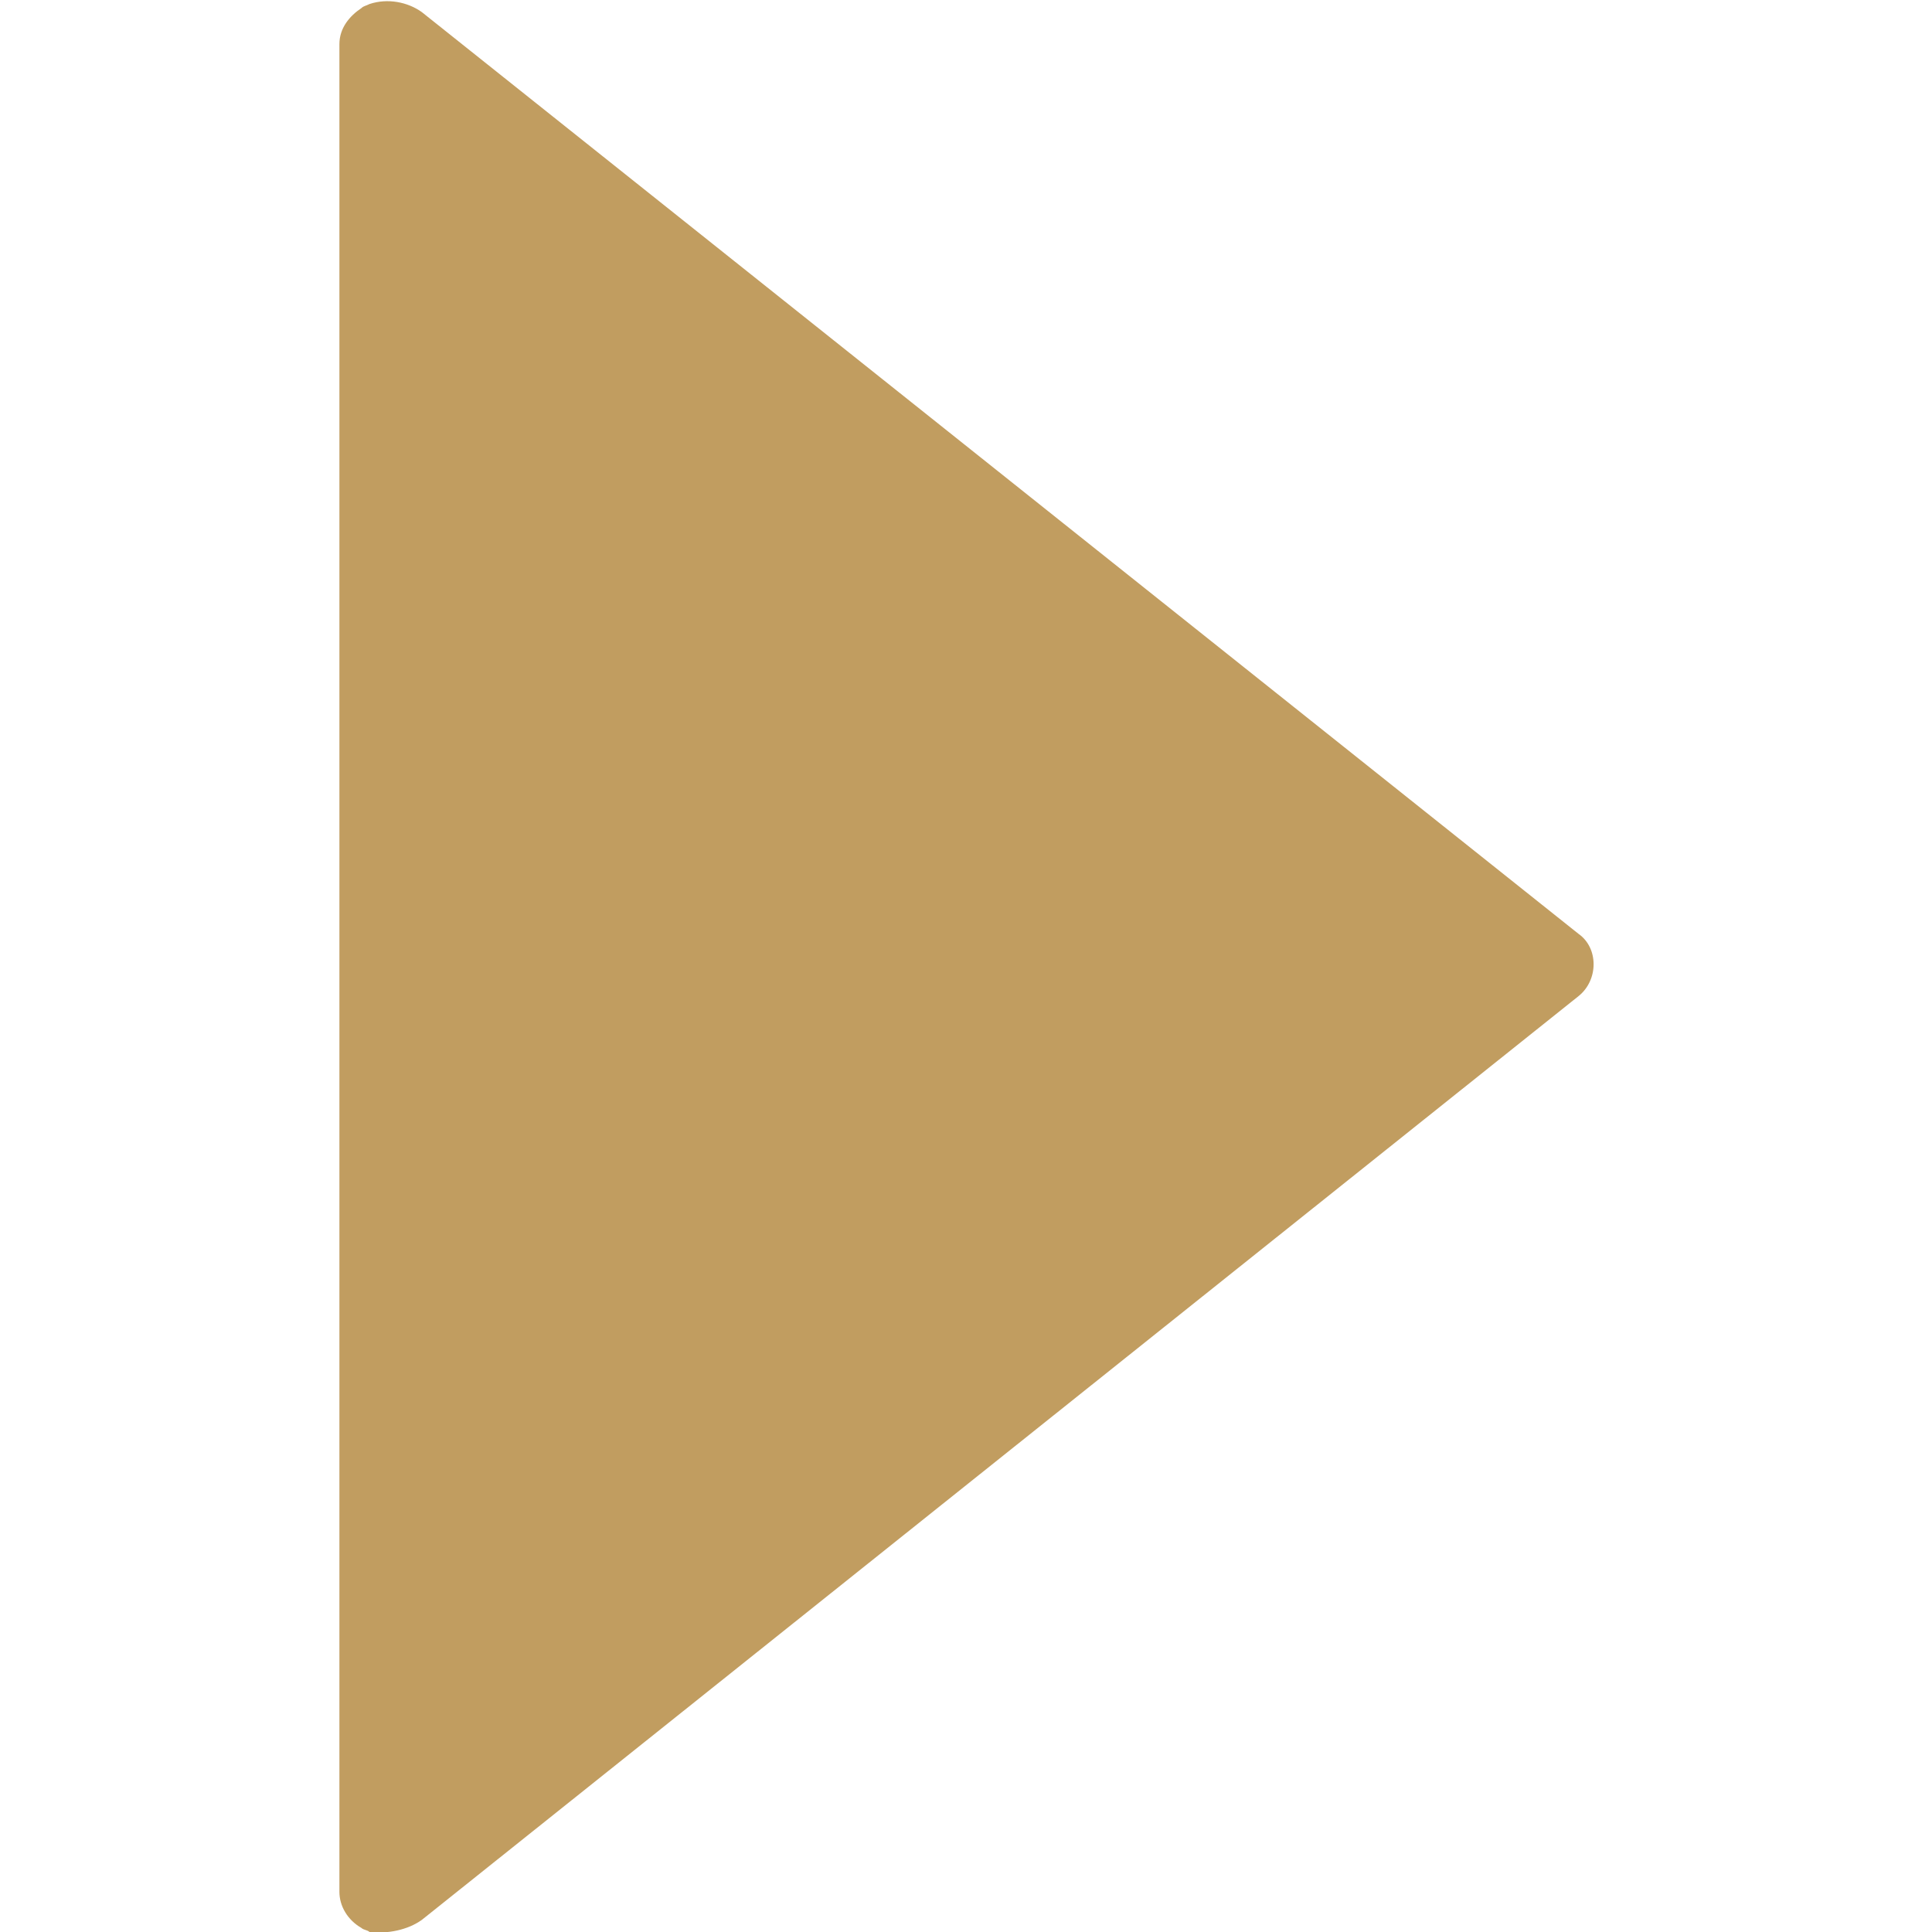 <?xml version="1.0" encoding="utf-8"?>
<!-- Generator: Adobe Illustrator 24.3.0, SVG Export Plug-In . SVG Version: 6.00 Build 0)  -->
<svg version="1.1" id="Capa_1" xmlns="http://www.w3.org/2000/svg" xmlns:xlink="http://www.w3.org/1999/xlink" x="0px" y="0px"
	 viewBox="0 0 96.2 96.2" style="enable-background:new 0 0 96.2 96.2;" xml:space="preserve">
<style type="text/css">
	.st0{fill:#C19D60;}
</style>
<g>
	<path class="st0" d="M21,95.6l57.6-46c1-0.8,1-2.4,0-3.1L21,0.6c-0.7-0.5-1.7-0.7-2.6-0.4c-0.2,0.1-0.3,0.1-0.4,0.2
		c-0.6,0.4-1.1,1-1.1,1.8v92c0,0.7,0.4,1.4,1.1,1.8c0.1,0.1,0.3,0.1,0.4,0.2C19.3,96.3,20.3,96.1,21,95.6z"/>
</g>
</svg>

